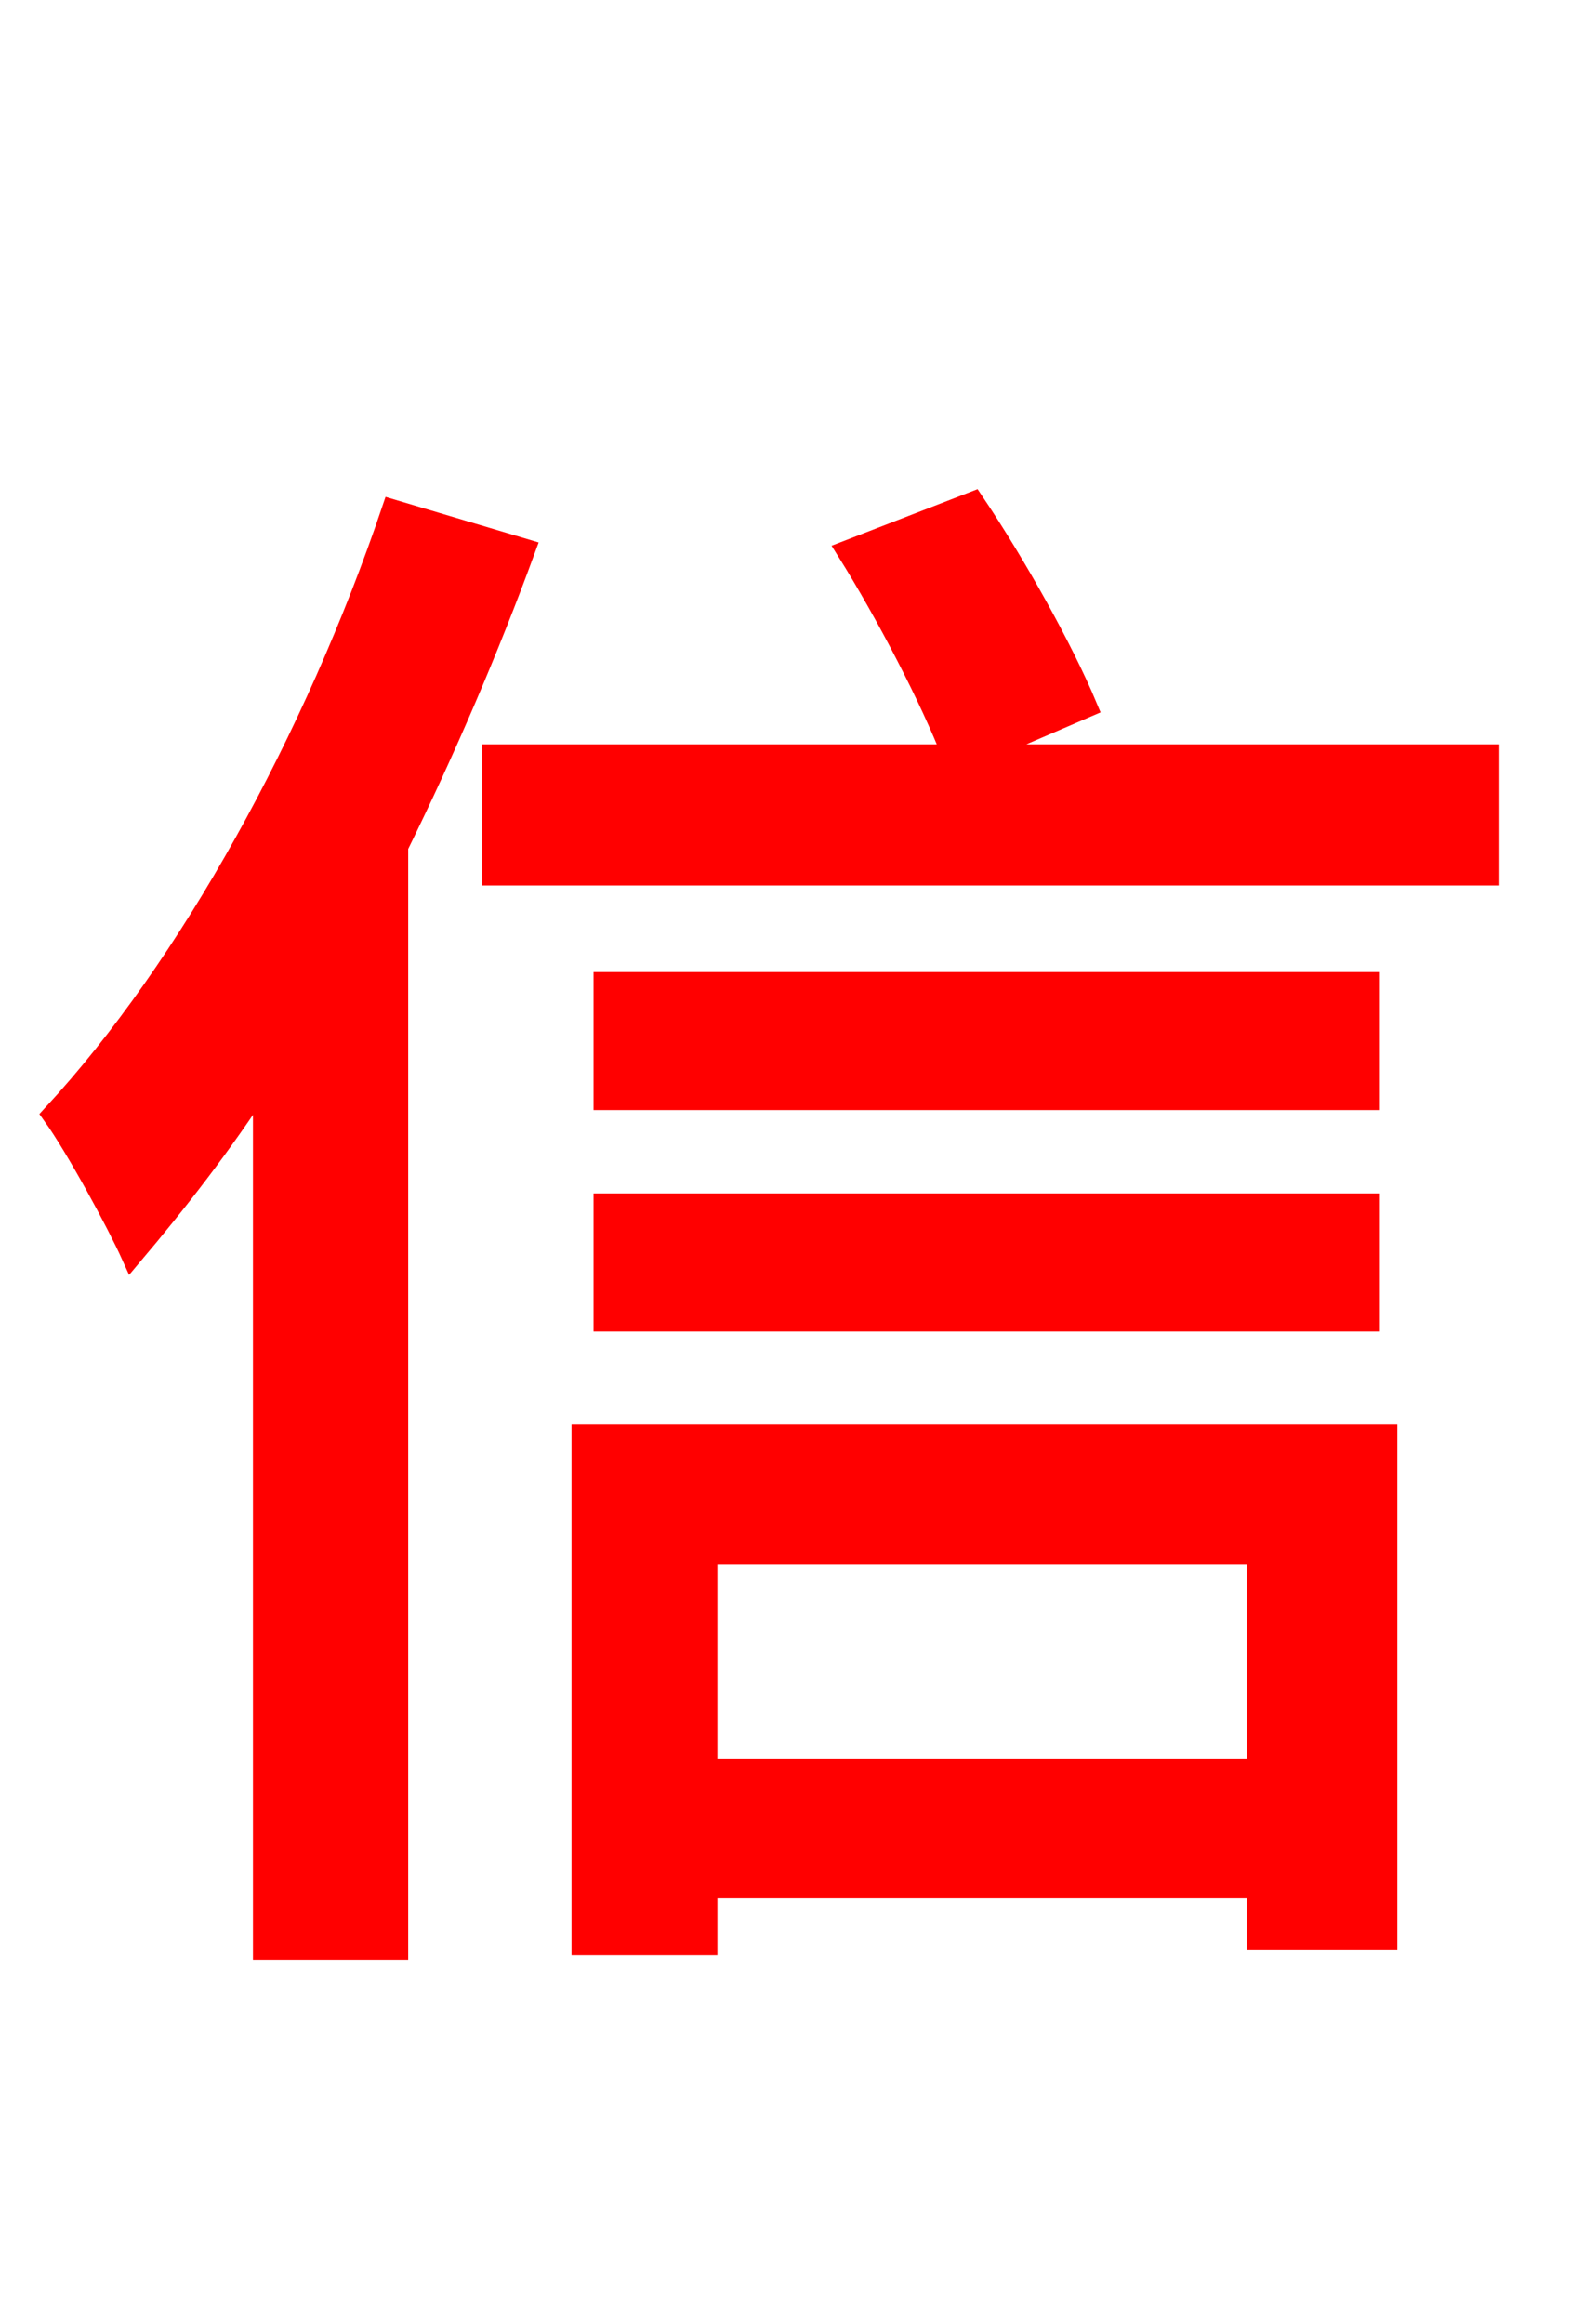 <svg xmlns="http://www.w3.org/2000/svg" xmlns:xlink="http://www.w3.org/1999/xlink" width="72" height="106.56"><path fill="red" stroke="red" d="M18.00 23.40C14.47 33.84 8.71 44.35 2.45 51.12C3.53 52.63 5.40 56.09 6.05 57.53C8.06 55.15 10.15 52.49 12.10 49.46L12.10 89.35L18.22 89.35L18.22 38.81C20.38 34.42 22.39 29.74 24.05 25.20ZM57.67 71.21L57.67 81.14L32.40 81.14L32.40 71.21ZM26.71 89.14L32.40 89.14L32.40 86.54L57.67 86.54L57.67 88.92L63.58 88.92L63.58 65.81L26.71 65.81ZM27.72 60.55L62.78 60.55L62.78 55.22L27.72 55.22ZM62.78 45.07L27.72 45.07L27.72 50.40L62.78 50.40ZM44.64 34.63L49.82 32.40C48.74 29.81 46.58 25.92 44.64 23.04L38.88 25.27C40.68 28.15 42.70 32.04 43.70 34.63L22.61 34.63L22.61 40.10L68.26 40.10L68.26 34.63Z"/></svg>
